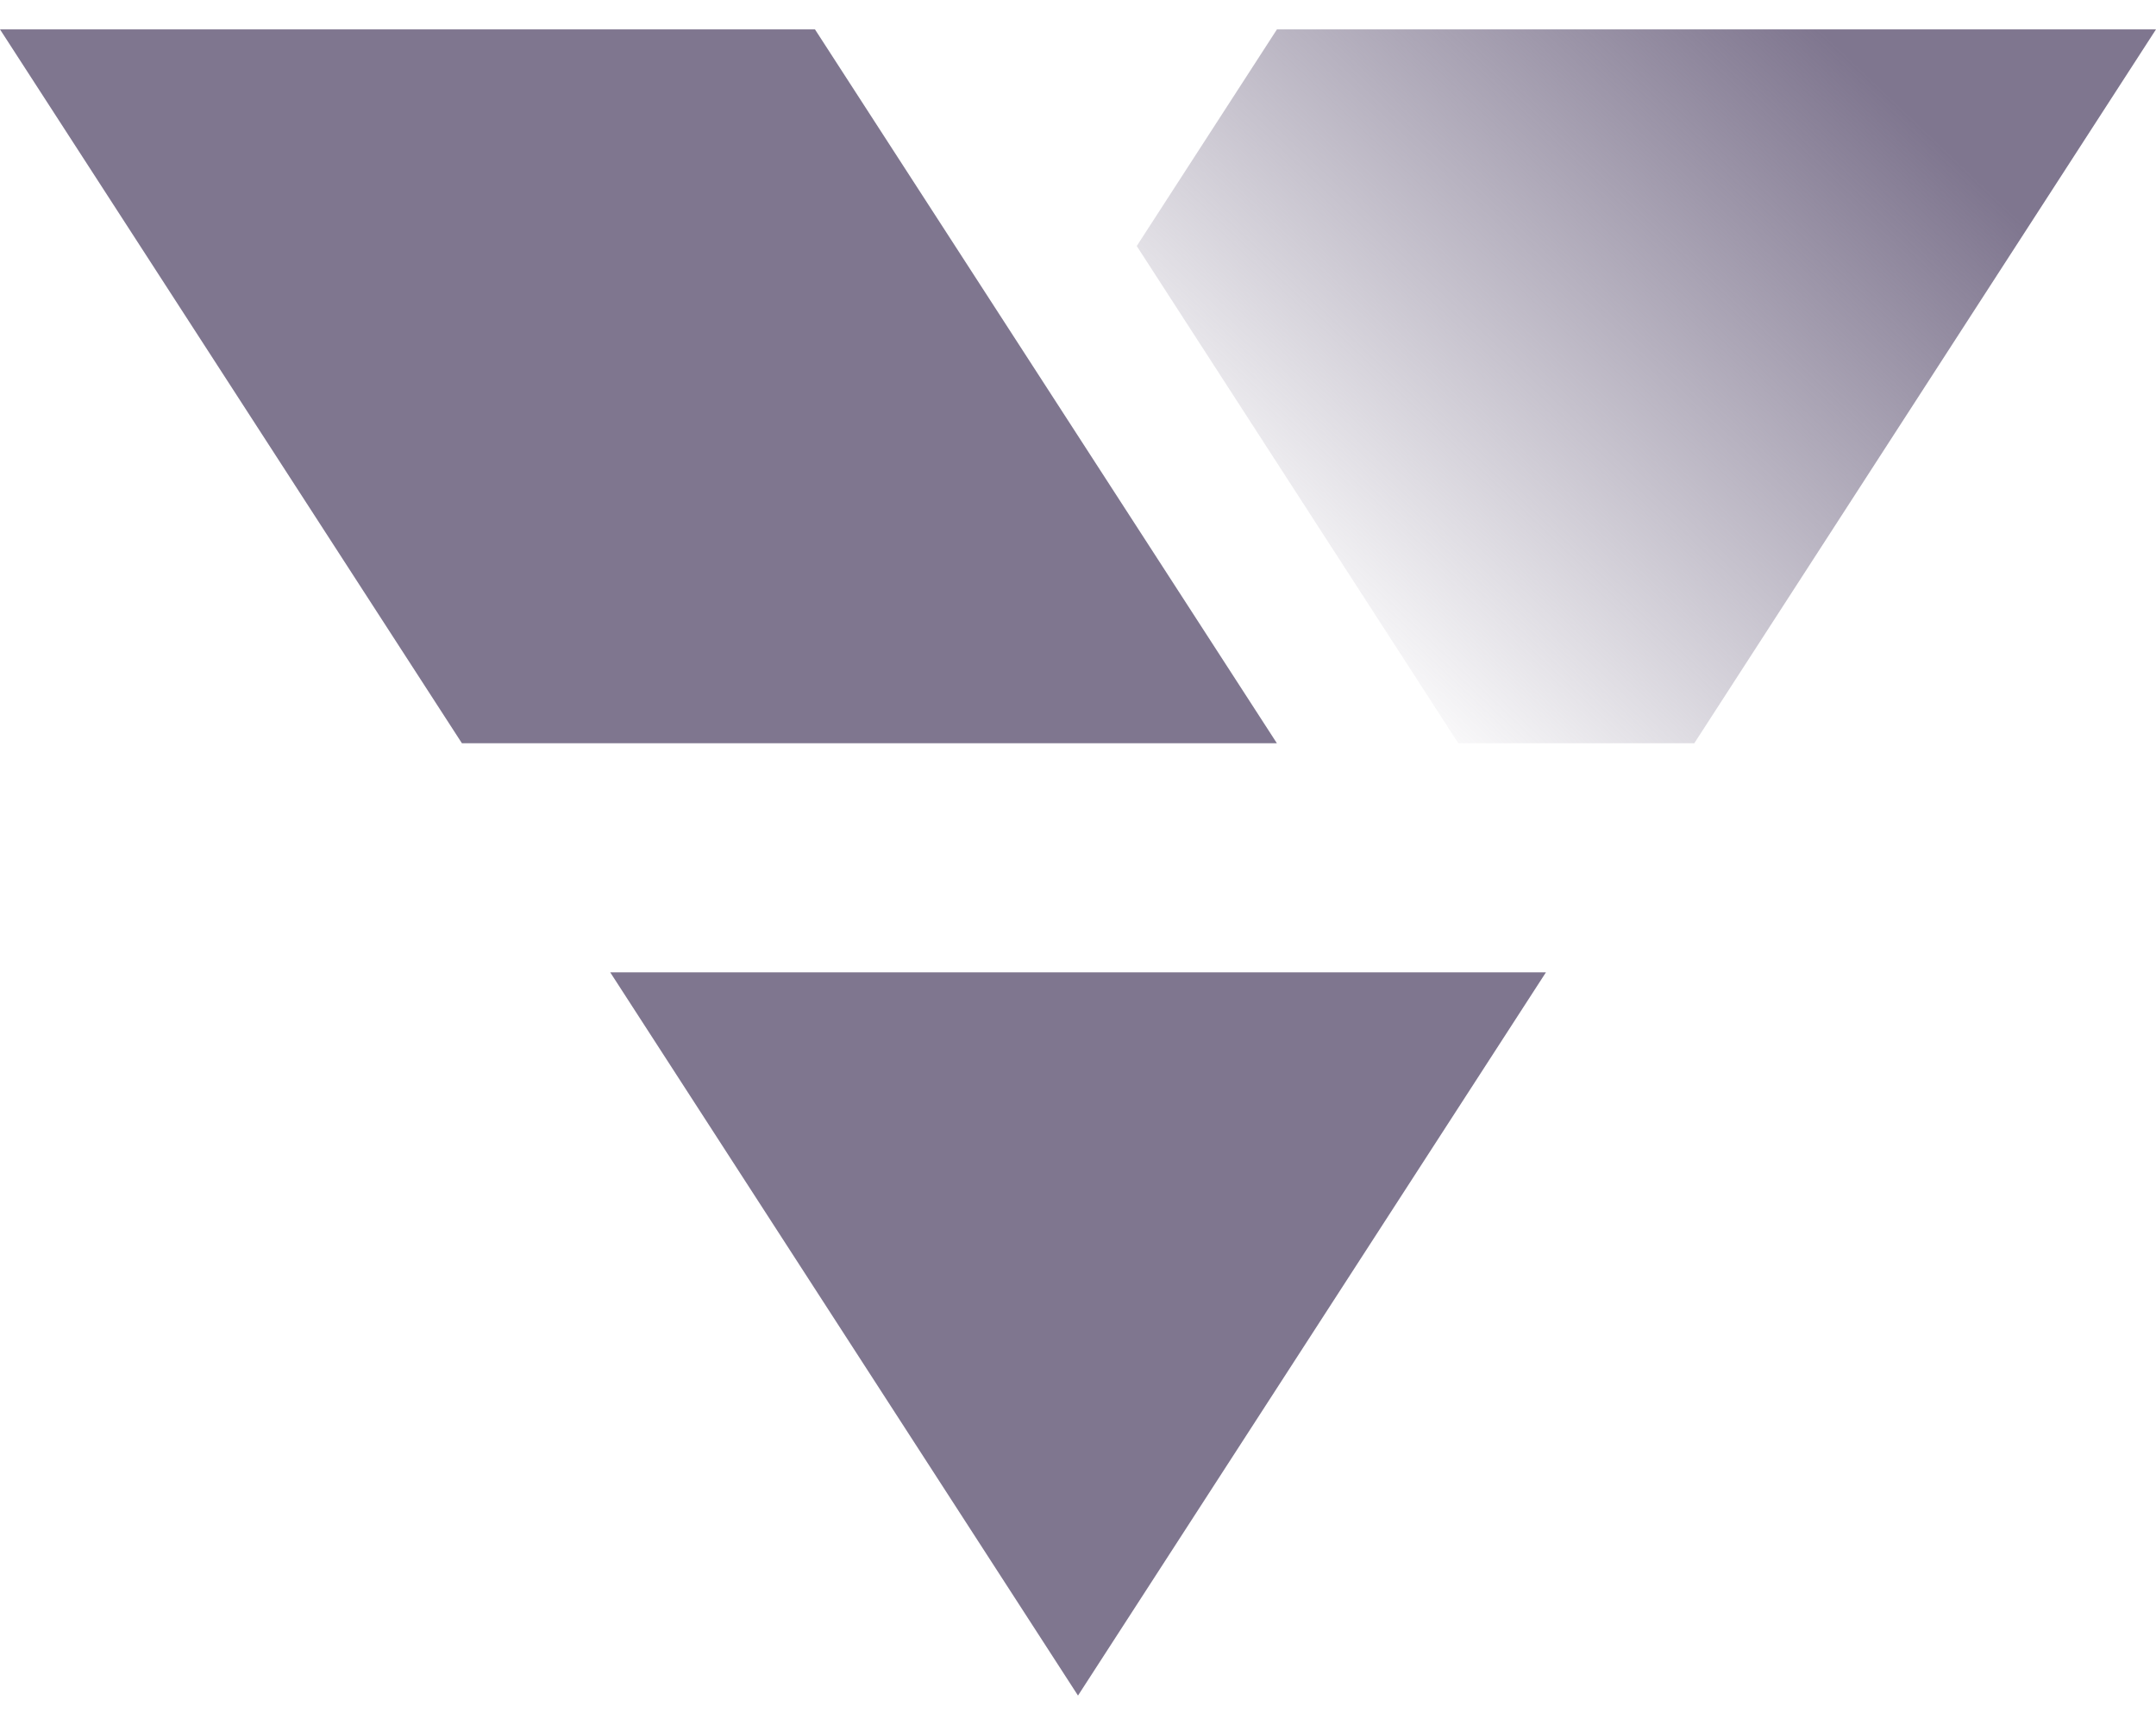 <svg width="40" height="32" viewBox="0 0 40 32" fill="none" xmlns="http://www.w3.org/2000/svg">
<path fill-rule="evenodd" clip-rule="evenodd" d="M11.321 18.037H28.682L20 31.454L11.321 18.037Z" fill="#7F768F"/>
<path fill-rule="evenodd" clip-rule="evenodd" d="M23.69 13.788L15.12 0.545H0L8.57 13.788H23.69Z" fill="#7F768F"/>
<path fill-rule="evenodd" clip-rule="evenodd" d="M23.691 0.545L21.09 4.564L27.056 13.788H31.434L40 0.545H23.691Z" fill="url(#paint0_linear_1113_873)"/>
<defs>
<linearGradient id="paint0_linear_1113_873" x1="33.773" y1="0.545" x2="23.42" y2="11.428" gradientUnits="userSpaceOnUse">
<stop stop-color="#7F768F"/>
<stop offset="1" stop-color="#7F768F" stop-opacity="0"/>
</linearGradient>
</defs>
</svg>

<!-- linear-gradient(233.64deg, #7F768F 18.97%, rgba(127, 118, 143, 0) 85.35%); -->
